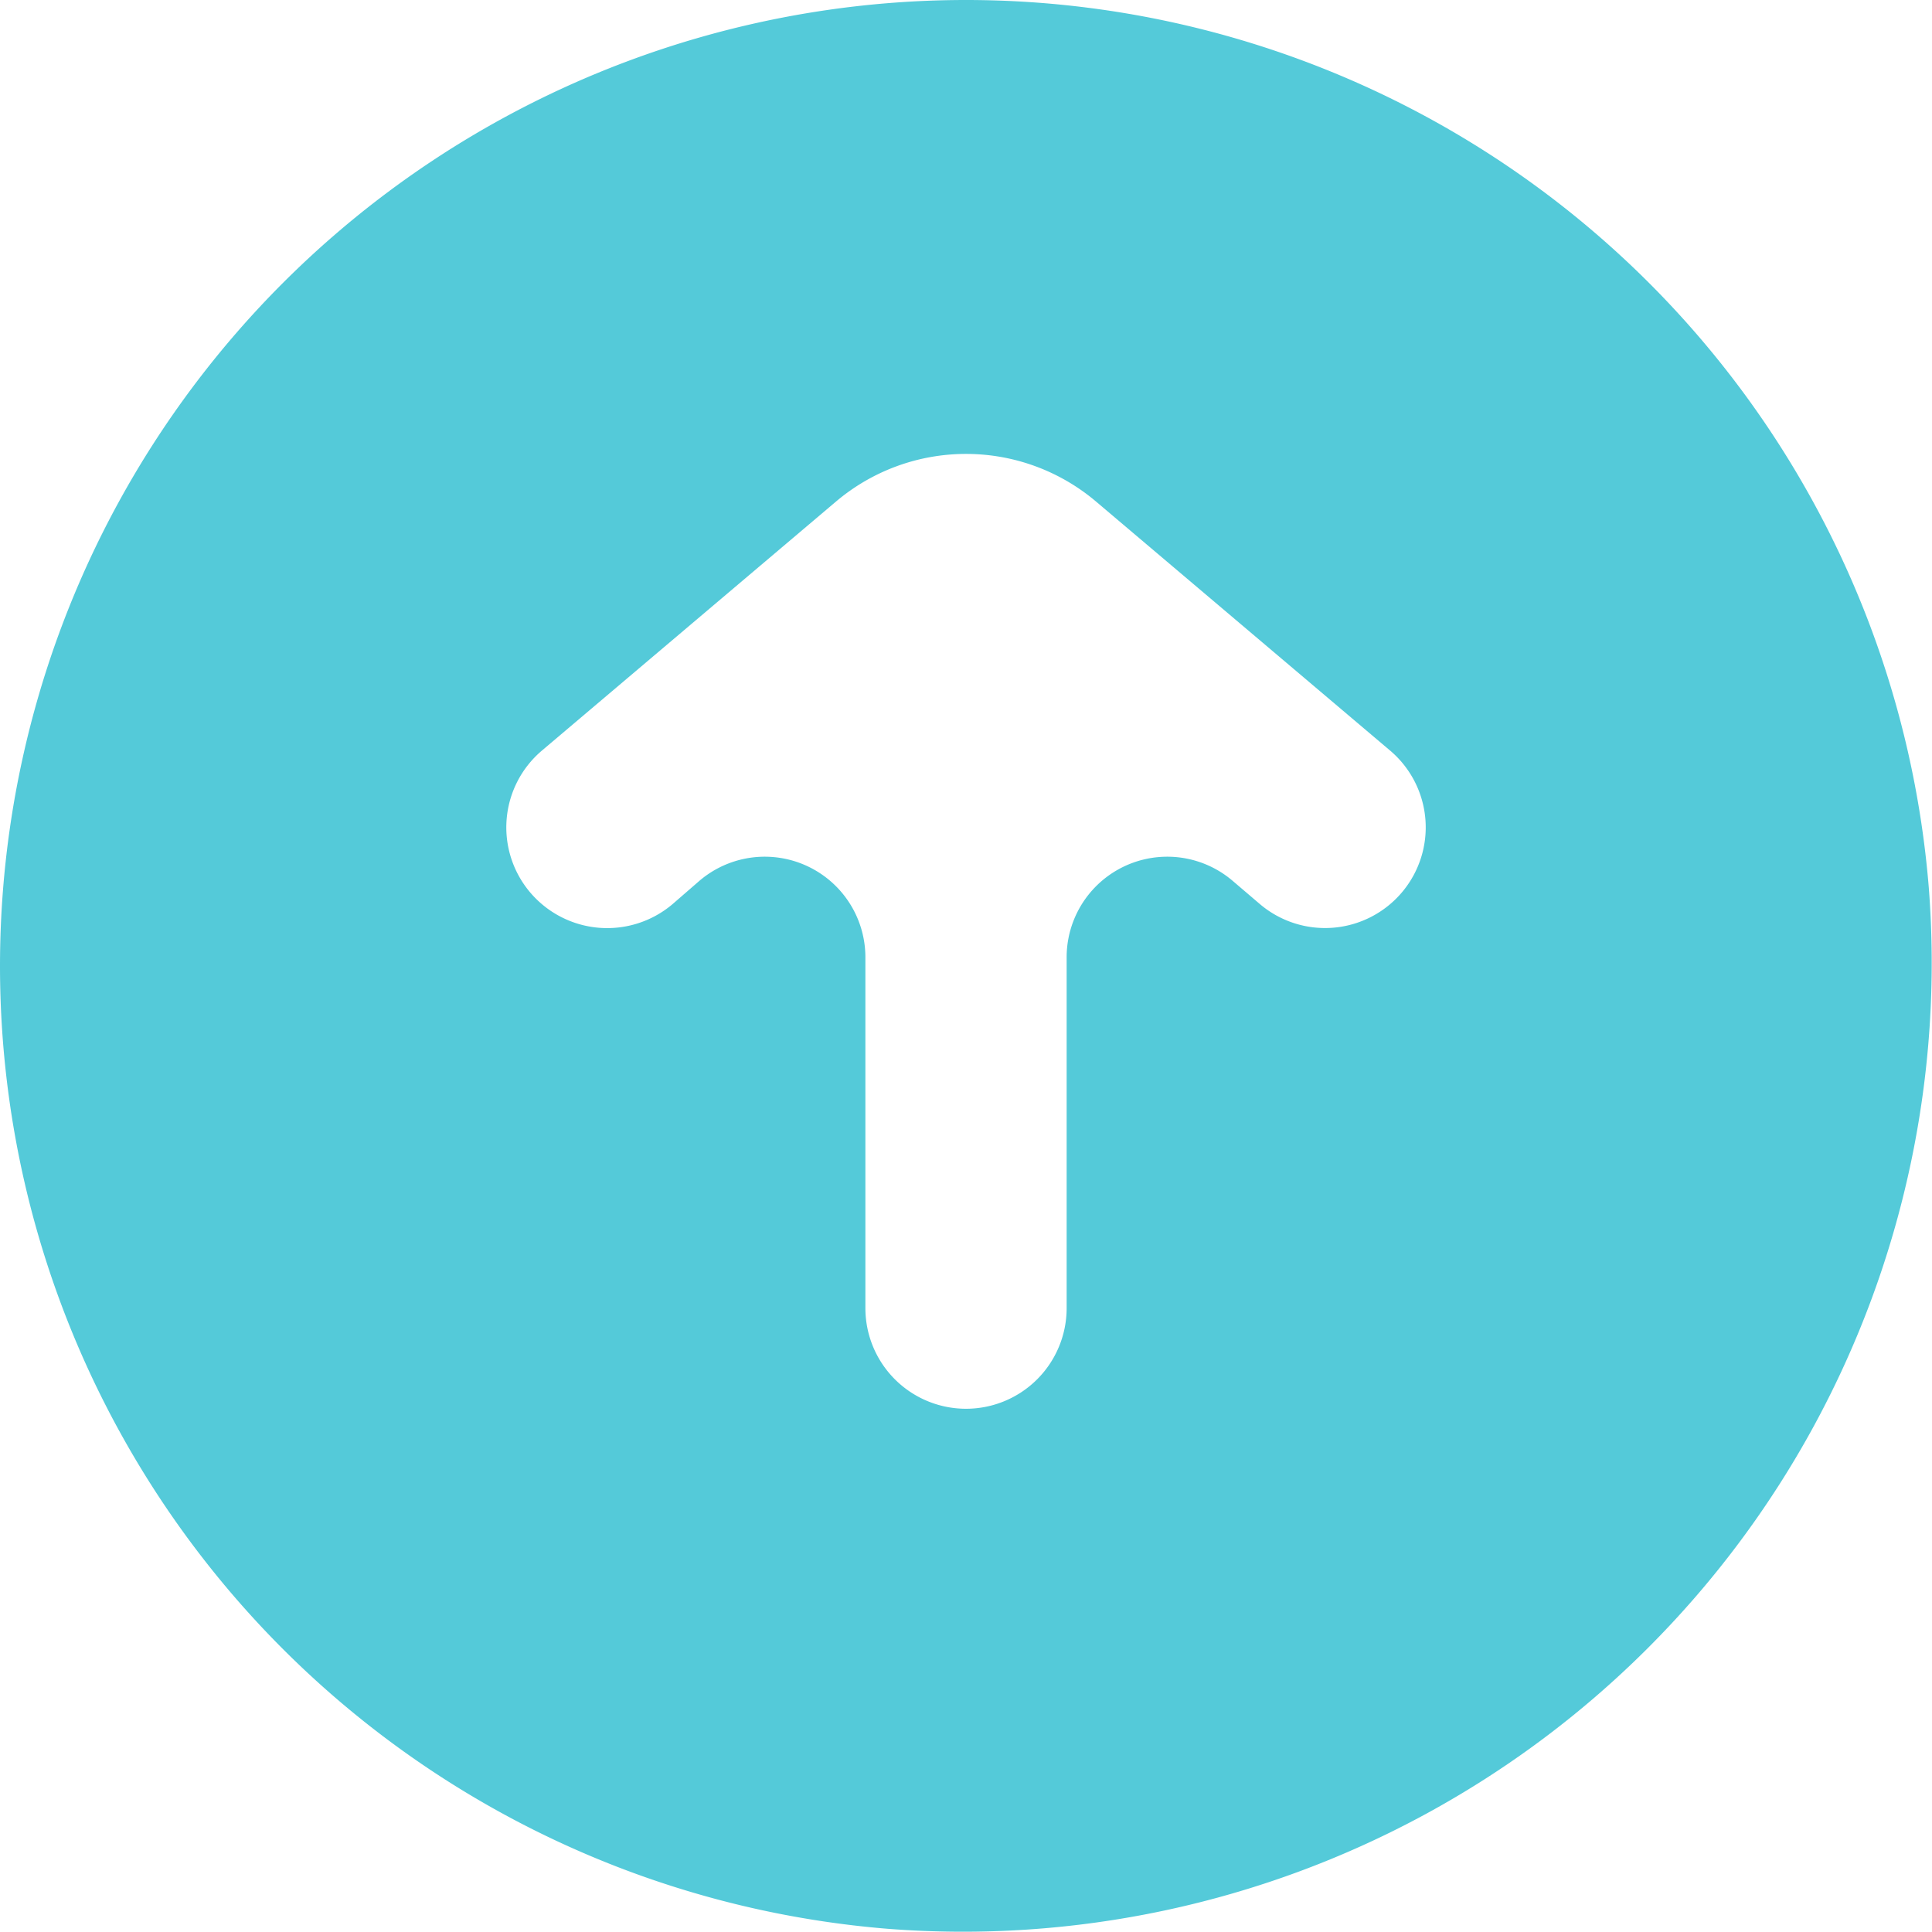 <svg t="1733287400901" class="icon" viewBox="0 0 1024 1024" version="1.1" xmlns="http://www.w3.org/2000/svg" p-id="64135" width="200" height="200"><path d="M1022.293 470.41a511.991 511.991 0 1 0-551.883 551.883 513.484 513.484 0 0 0 551.883-551.883z m-279.248 2.56a53.332 53.332 0 0 1-75.305 6.187l-14.506-12.373a53.332 53.332 0 0 0-87.892 40.746v185.81A53.332 53.332 0 0 1 512.009 746.672a53.332 53.332 0 0 1-53.332-53.332v-185.81a53.332 53.332 0 0 0-87.892-40.746l-14.506 12.586a53.546 53.546 0 0 1-75.305-6.4 53.332 53.332 0 0 1 6.187-75.092l155.944-132.051a106.665 106.665 0 0 1 137.811 0l155.944 132.051a53.332 53.332 0 0 1 6.187 75.092z" fill="#54CAD9" p-id="64136"></path></svg>
